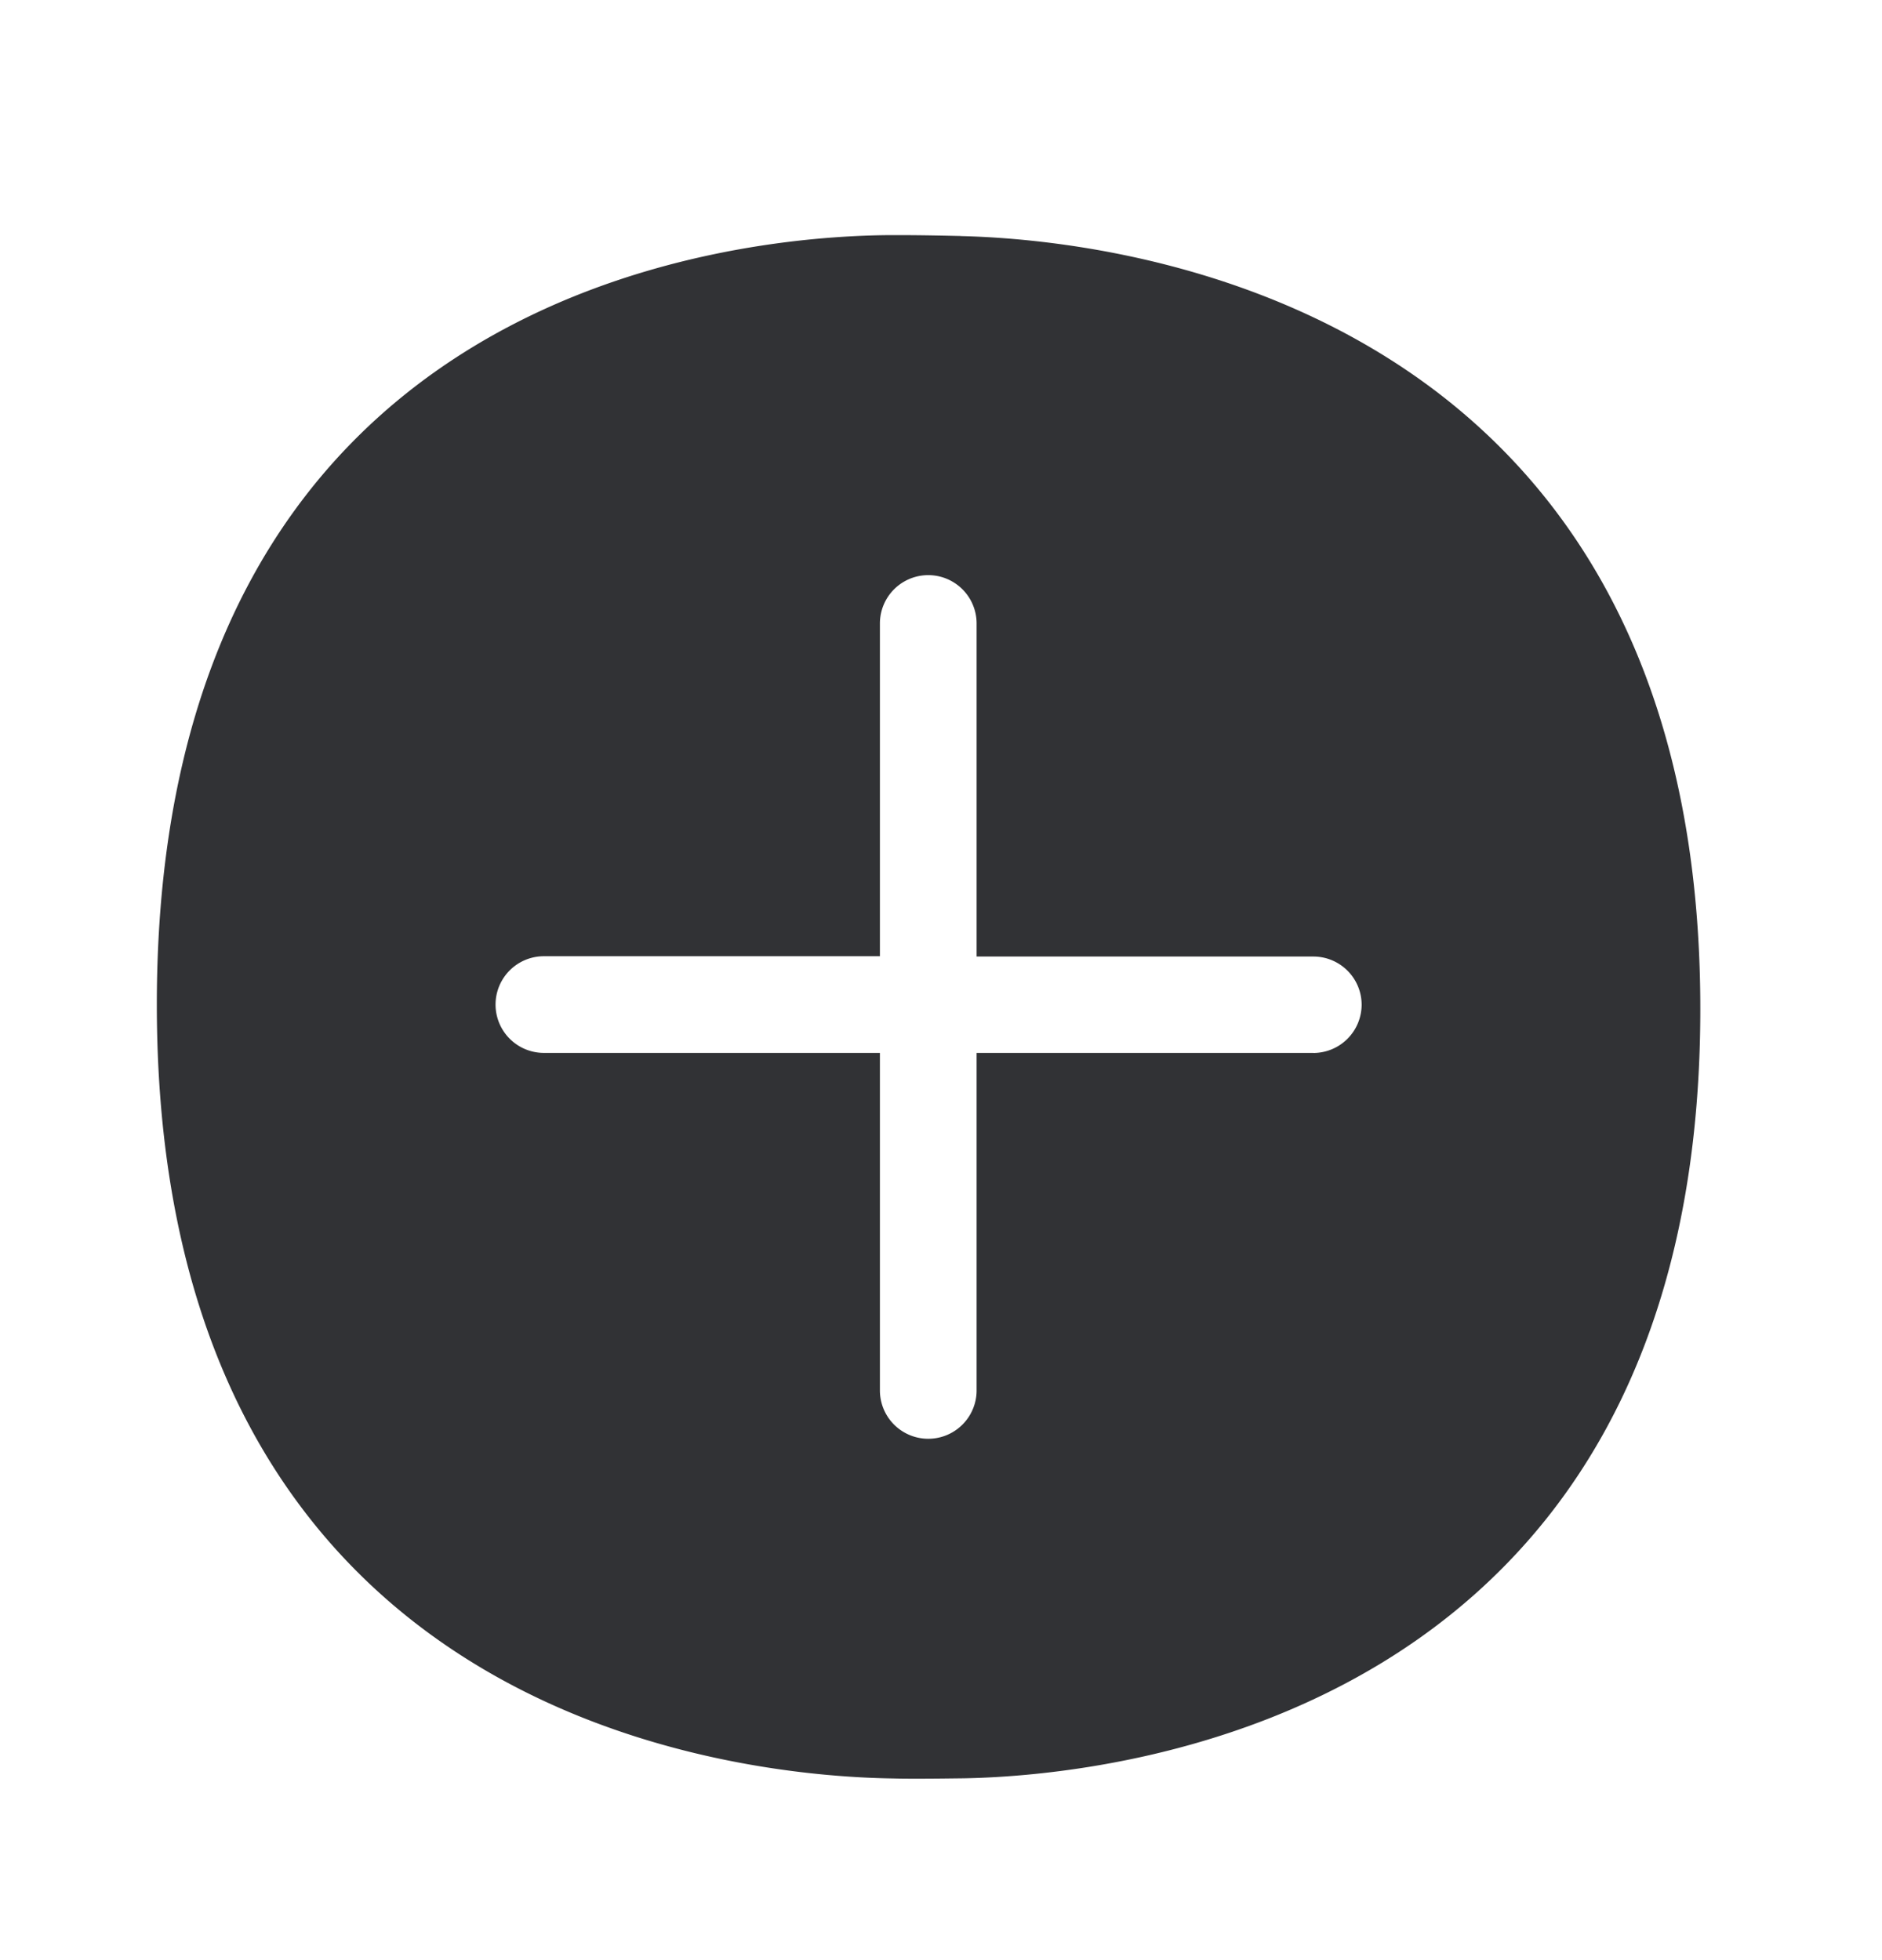 <svg width="24" height="25" viewBox="0 0 24 25" xmlns="http://www.w3.org/2000/svg"><path d="M16.748 13.429h-4.294v4.305a.616.616 0 01-1.233 0v-4.305H6.936a.616.616 0 010-1.233h4.285V7.952a.616.616 0 011.233 0V12.2h4.294c.339 0 .616.274.616.616a.617.617 0 01-.616.614M12.255 3.01c-.23-.005-.499-.011-.756-.011h-.177C9.345 3.017 2 3.695 2 12.812c0 9.13 7.415 9.843 9.392 9.871.104.003.213.003.32.003.204 0 .406-.003.58-.005 1.879-.034 9.391-.74 9.391-9.81.003-9.053-7.5-9.815-9.428-9.86" fill="#313235" fill-rule="nonzero"/></svg>